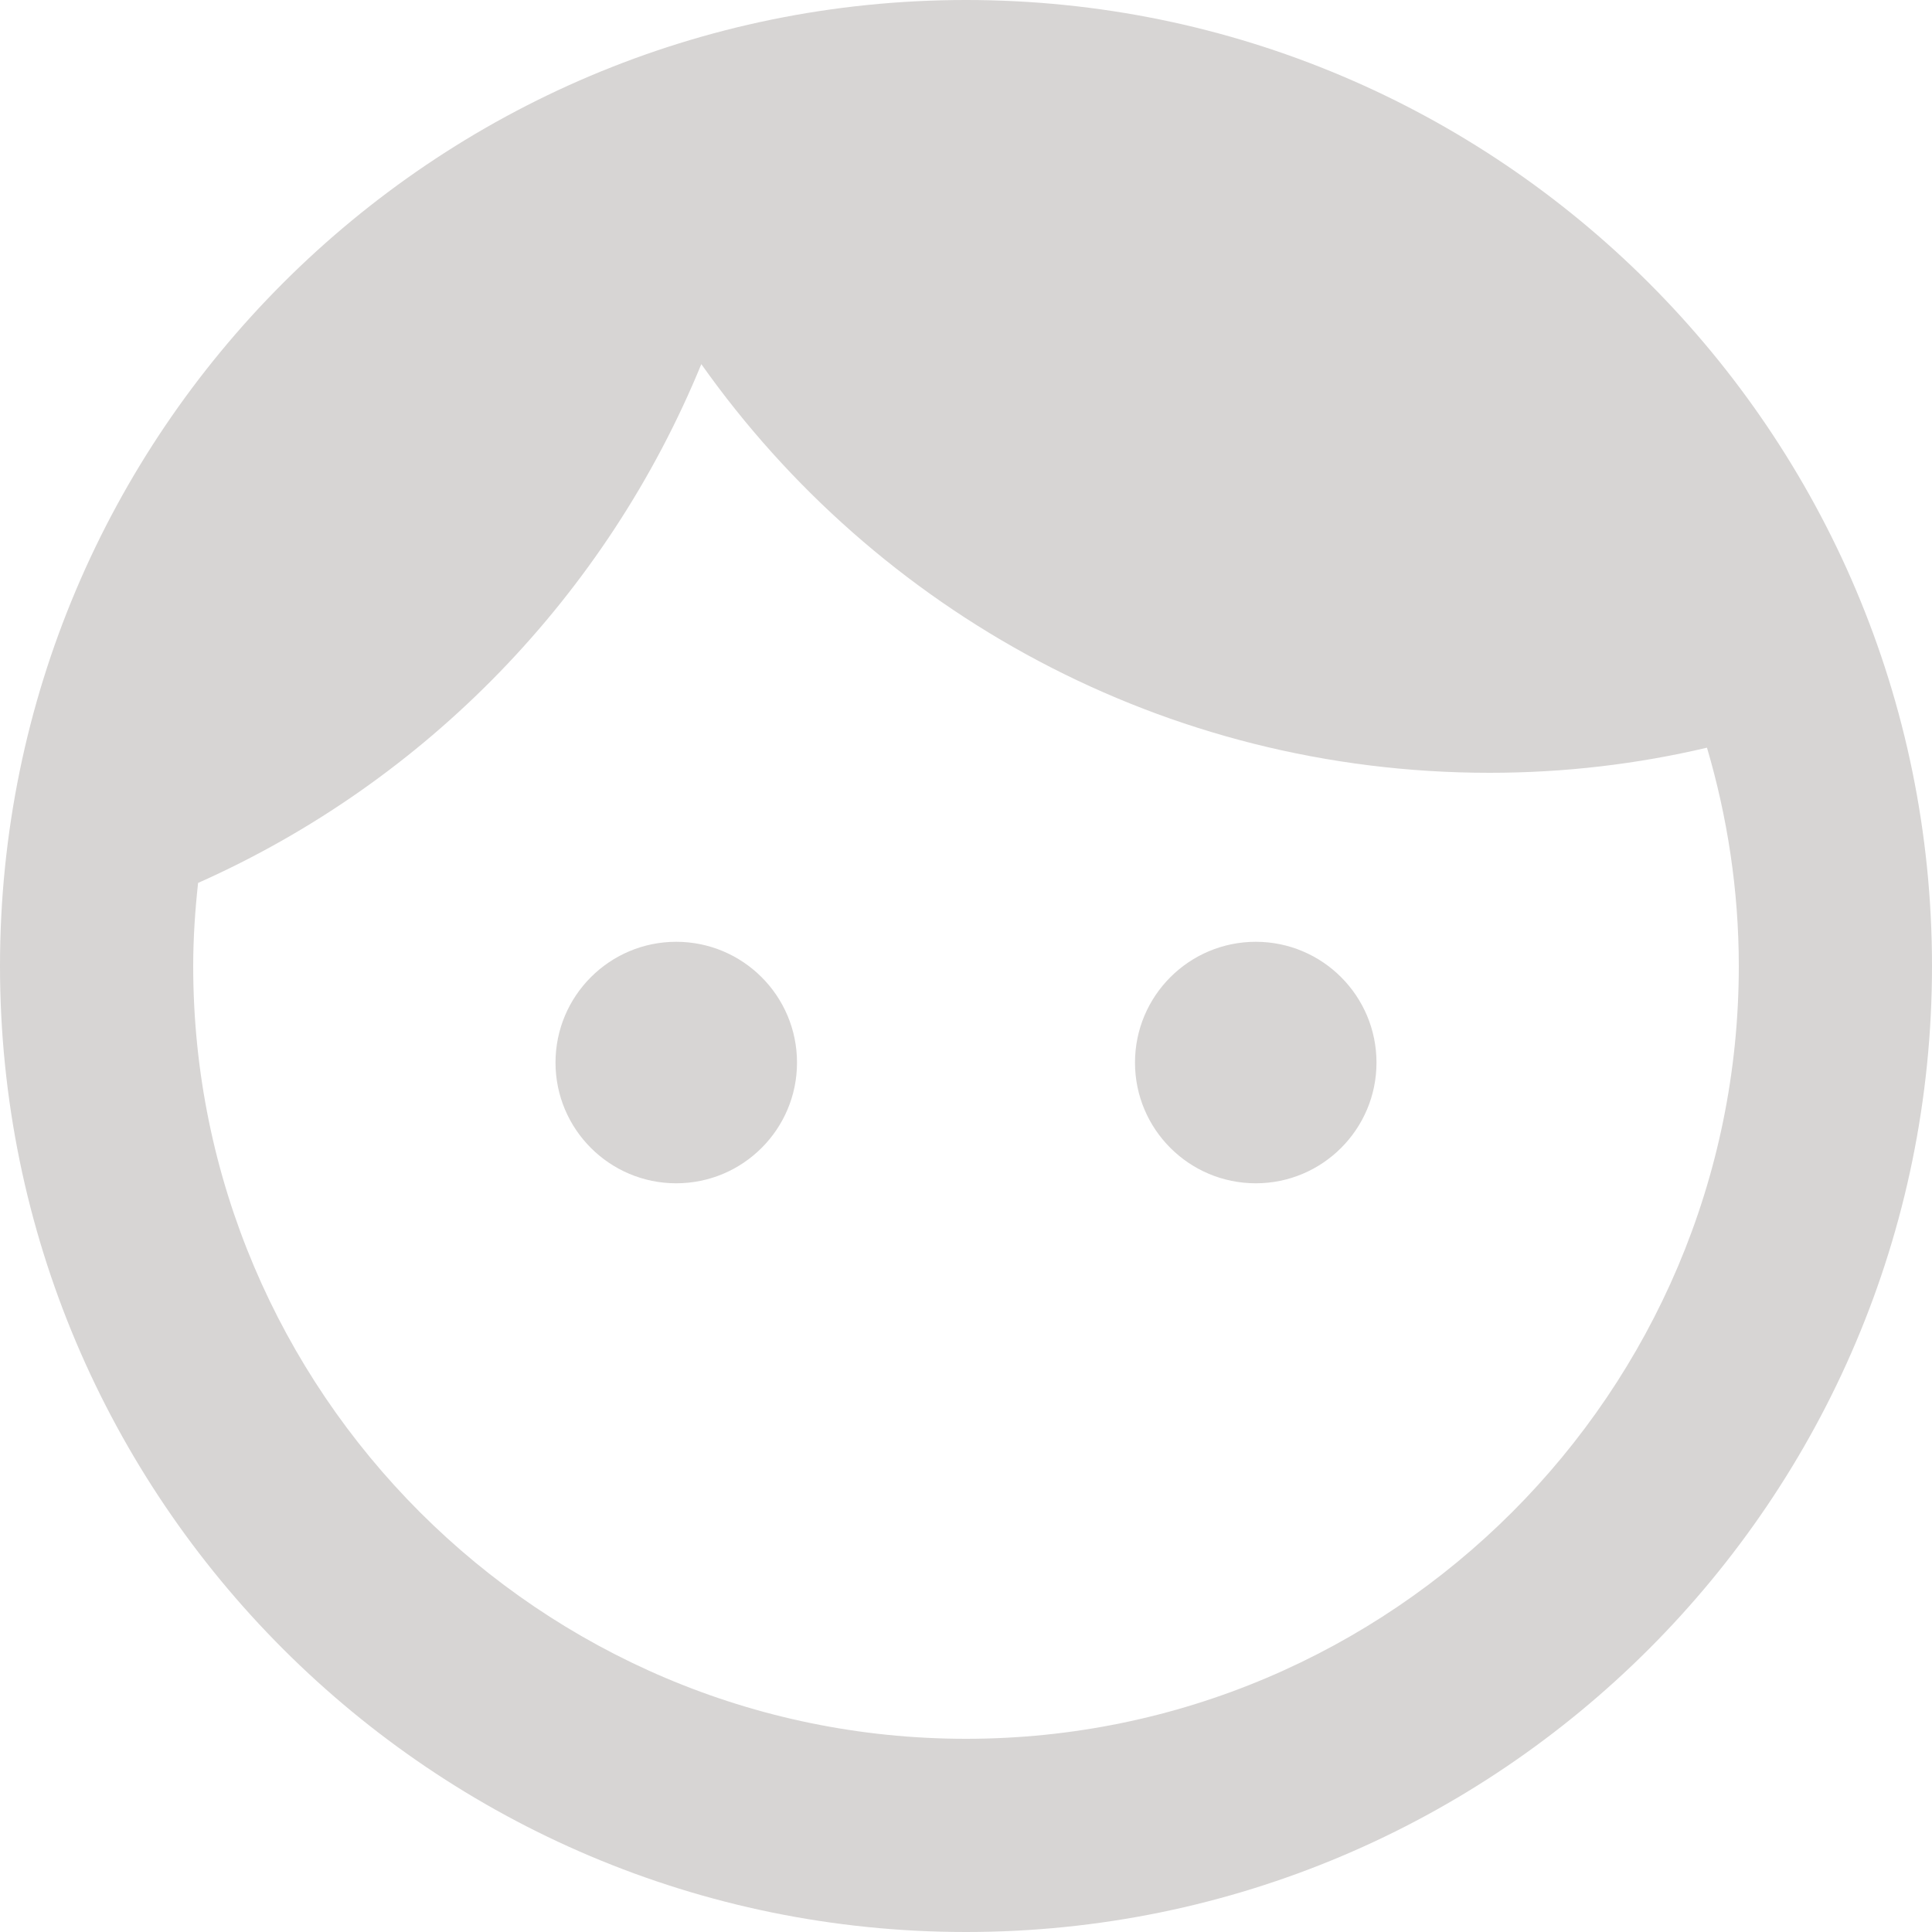 <svg width="17" height="17" viewBox="0 0 17 17" fill="none" xmlns="http://www.w3.org/2000/svg">
<path fill-rule="evenodd" clip-rule="evenodd" d="M8.5 0C3.808 0 0 3.808 0 8.5C0 13.192 3.808 17 8.5 17C13.192 17 17 13.192 17 8.5C17 3.808 13.192 0 8.5 0ZM4.888 9.35C4.888 8.763 5.364 8.287 5.95 8.287C6.537 8.287 7.013 8.763 7.013 9.35C7.013 9.936 6.537 10.412 5.95 10.412C5.364 10.412 4.888 9.936 4.888 9.35ZM9.987 9.35C9.987 8.763 10.463 8.287 11.05 8.287C11.636 8.287 12.112 8.763 12.112 9.35C12.112 9.936 11.636 10.412 11.05 10.412C10.463 10.412 9.987 9.936 9.987 9.35ZM1.7 8.5C1.7 12.248 4.752 15.3 8.5 15.3C12.249 15.3 15.3 12.248 15.3 8.5C15.3 7.829 15.198 7.183 15.02 6.579C14.408 6.723 13.77 6.8 13.107 6.8C10.243 6.8 7.71 5.38 6.171 3.204C5.338 5.236 3.749 6.877 1.743 7.769C1.717 8.007 1.7 8.254 1.7 8.5Z" fill="#D7D5D4"/>
</svg>
